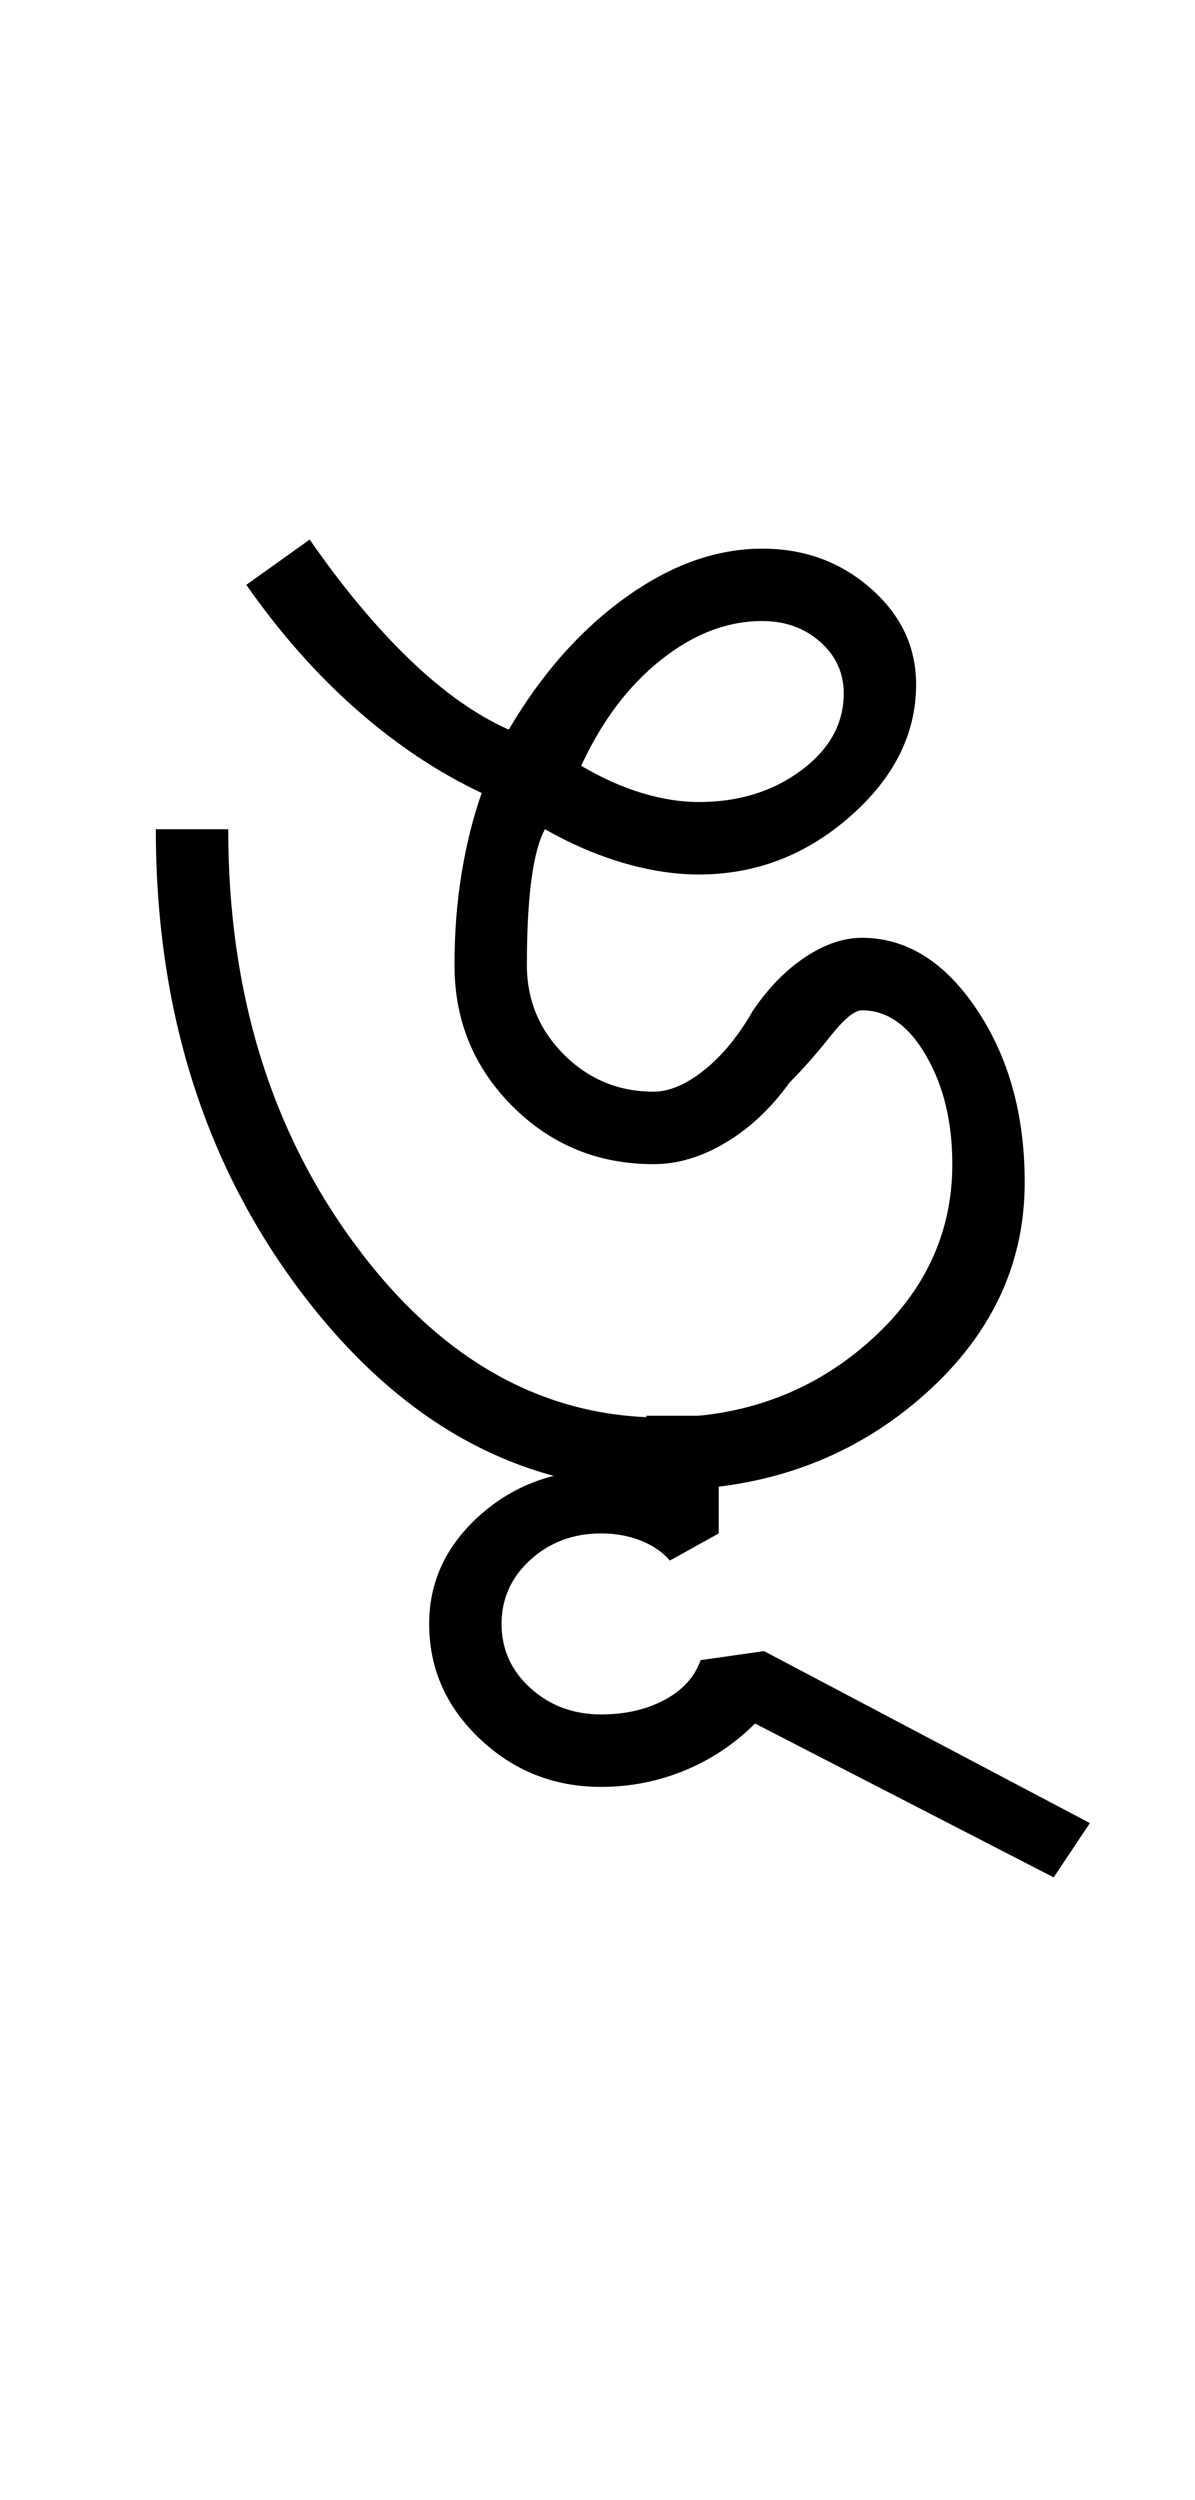 <?xml version="1.0" encoding="UTF-8"?>
<svg xmlns="http://www.w3.org/2000/svg" xmlns:xlink="http://www.w3.org/1999/xlink" width="219.754pt" height="459.75pt" viewBox="0 0 219.754 459.75" version="1.1">
<defs>
<g>
<symbol overflow="visible" id="glyph0-0">
<path style="stroke:none;" d="M 33.297 0 L 33.297 -233.031 L 233.031 -233.031 L 233.031 0 Z M 49.938 -16.641 L 216.391 -16.641 L 216.391 -216.391 L 49.938 -216.391 Z M 49.938 -16.641 "/>
</symbol>
<symbol overflow="visible" id="glyph0-1">
<path style="stroke:none;" d="M 105.859 5 C 80.117 5 58.148 -6.875 39.953 -30.625 C 21.754 -54.375 12.656 -83.004 12.656 -116.516 L 25.969 -116.516 C 25.969 -86.555 33.789 -61.035 49.438 -39.953 C 65.082 -18.867 83.891 -8.328 105.859 -8.328 C 120.504 -8.328 133.039 -12.875 143.469 -21.969 C 153.906 -31.07 159.125 -42.055 159.125 -54.922 C 159.125 -62.691 157.516 -69.348 154.297 -74.891 C 151.078 -80.441 147.141 -83.219 142.484 -83.219 C 141.148 -83.219 139.207 -81.609 136.656 -78.391 C 134.102 -75.18 131.609 -72.352 129.172 -69.906 C 125.836 -65.25 121.953 -61.586 117.516 -58.922 C 113.078 -56.254 108.641 -54.922 104.203 -54.922 C 93.992 -54.922 85.336 -58.473 78.234 -65.578 C 71.129 -72.68 67.578 -81.336 67.578 -91.547 C 67.578 -97.535 68.02 -103.191 68.906 -108.516 C 69.789 -113.848 71.016 -118.734 72.578 -123.172 C 64.586 -126.941 56.926 -132.047 49.594 -138.484 C 42.27 -144.922 35.504 -152.578 29.297 -161.453 L 40.953 -169.781 C 46.941 -161.125 53.039 -153.797 59.25 -147.797 C 65.469 -141.805 71.57 -137.484 77.562 -134.828 C 83.551 -145.035 90.707 -153.133 99.031 -159.125 C 107.352 -165.113 115.734 -168.109 124.172 -168.109 C 131.941 -168.109 138.598 -165.664 144.141 -160.781 C 149.691 -155.906 152.469 -150.023 152.469 -143.141 C 152.469 -134.047 148.414 -125.945 140.312 -118.844 C 132.219 -111.738 122.953 -108.188 112.516 -108.188 C 108.078 -108.188 103.414 -108.906 98.531 -110.344 C 93.656 -111.789 88.883 -113.848 84.219 -116.516 C 83.113 -114.516 82.281 -111.406 81.719 -107.188 C 81.164 -102.977 80.891 -97.766 80.891 -91.547 C 80.891 -85.109 83.164 -79.613 87.719 -75.062 C 92.27 -70.52 97.766 -68.25 104.203 -68.25 C 107.086 -68.25 110.191 -69.578 113.516 -72.234 C 116.848 -74.898 119.844 -78.562 122.5 -83.219 C 125.383 -87.438 128.602 -90.711 132.156 -93.047 C 135.707 -95.379 139.148 -96.547 142.484 -96.547 C 150.691 -96.547 157.734 -92.16 163.609 -83.391 C 169.492 -74.617 172.438 -64.02 172.438 -51.594 C 172.438 -36.062 165.945 -22.742 152.969 -11.641 C 139.988 -0.547 124.285 5 105.859 5 Z M 112.516 -121.516 C 119.836 -121.516 126.109 -123.453 131.328 -127.328 C 136.547 -131.211 139.156 -135.93 139.156 -141.484 C 139.156 -145.254 137.711 -148.414 134.828 -150.969 C 131.941 -153.52 128.391 -154.797 124.172 -154.797 C 117.734 -154.797 111.52 -152.41 105.531 -147.641 C 99.539 -142.867 94.656 -136.379 90.875 -128.172 C 94.656 -125.953 98.375 -124.285 102.031 -123.172 C 105.695 -122.066 109.191 -121.516 112.516 -121.516 Z M 112.516 -121.516 "/>
</symbol>
<symbol overflow="visible" id="glyph0-2">
<path style="stroke:none;" d="M -43.281 -3.328 L -29.969 -3.328 L -29.969 18.312 L -38.953 23.297 C -40.285 21.742 -42.062 20.523 -44.281 19.641 C -46.5 18.754 -48.938 18.312 -51.594 18.312 C -56.695 18.312 -61.023 19.922 -64.578 23.141 C -68.129 26.359 -69.906 30.297 -69.906 34.953 C -69.906 39.617 -68.129 43.555 -64.578 46.766 C -61.023 49.984 -56.695 51.594 -51.594 51.594 C -47.156 51.594 -43.27 50.703 -39.938 48.922 C -36.613 47.148 -34.398 44.711 -33.297 41.609 L -21.641 39.953 L 38.281 71.578 L 31.625 81.562 L -23.297 53.266 C -27.078 57.035 -31.406 59.922 -36.281 61.922 C -41.164 63.922 -46.27 64.922 -51.594 64.922 C -60.25 64.922 -67.68 61.977 -73.891 56.094 C -80.109 50.207 -83.219 43.16 -83.219 34.953 C -83.219 27.18 -80.109 20.52 -73.891 14.969 C -67.68 9.426 -60.141 6.656 -51.266 6.656 C -49.492 6.656 -47.941 6.766 -46.609 6.984 C -45.273 7.211 -44.164 7.438 -43.281 7.656 Z M -43.281 -3.328 "/>
</symbol>
</g>
</defs>
<g id="surface1">
<rect x="0" y="0" width="219.754" height="459.75" style="fill:rgb(100%,100%,100%);fill-opacity:1;stroke:none;"/>
<g style="fill:rgb(0%,0%,0%);fill-opacity:1;">
  <use xlink:href="#glyph0-1" x="16" y="269"/>
  <use xlink:href="#glyph0-2" x="162.141" y="263.672"/>
</g>
</g>
</svg>
